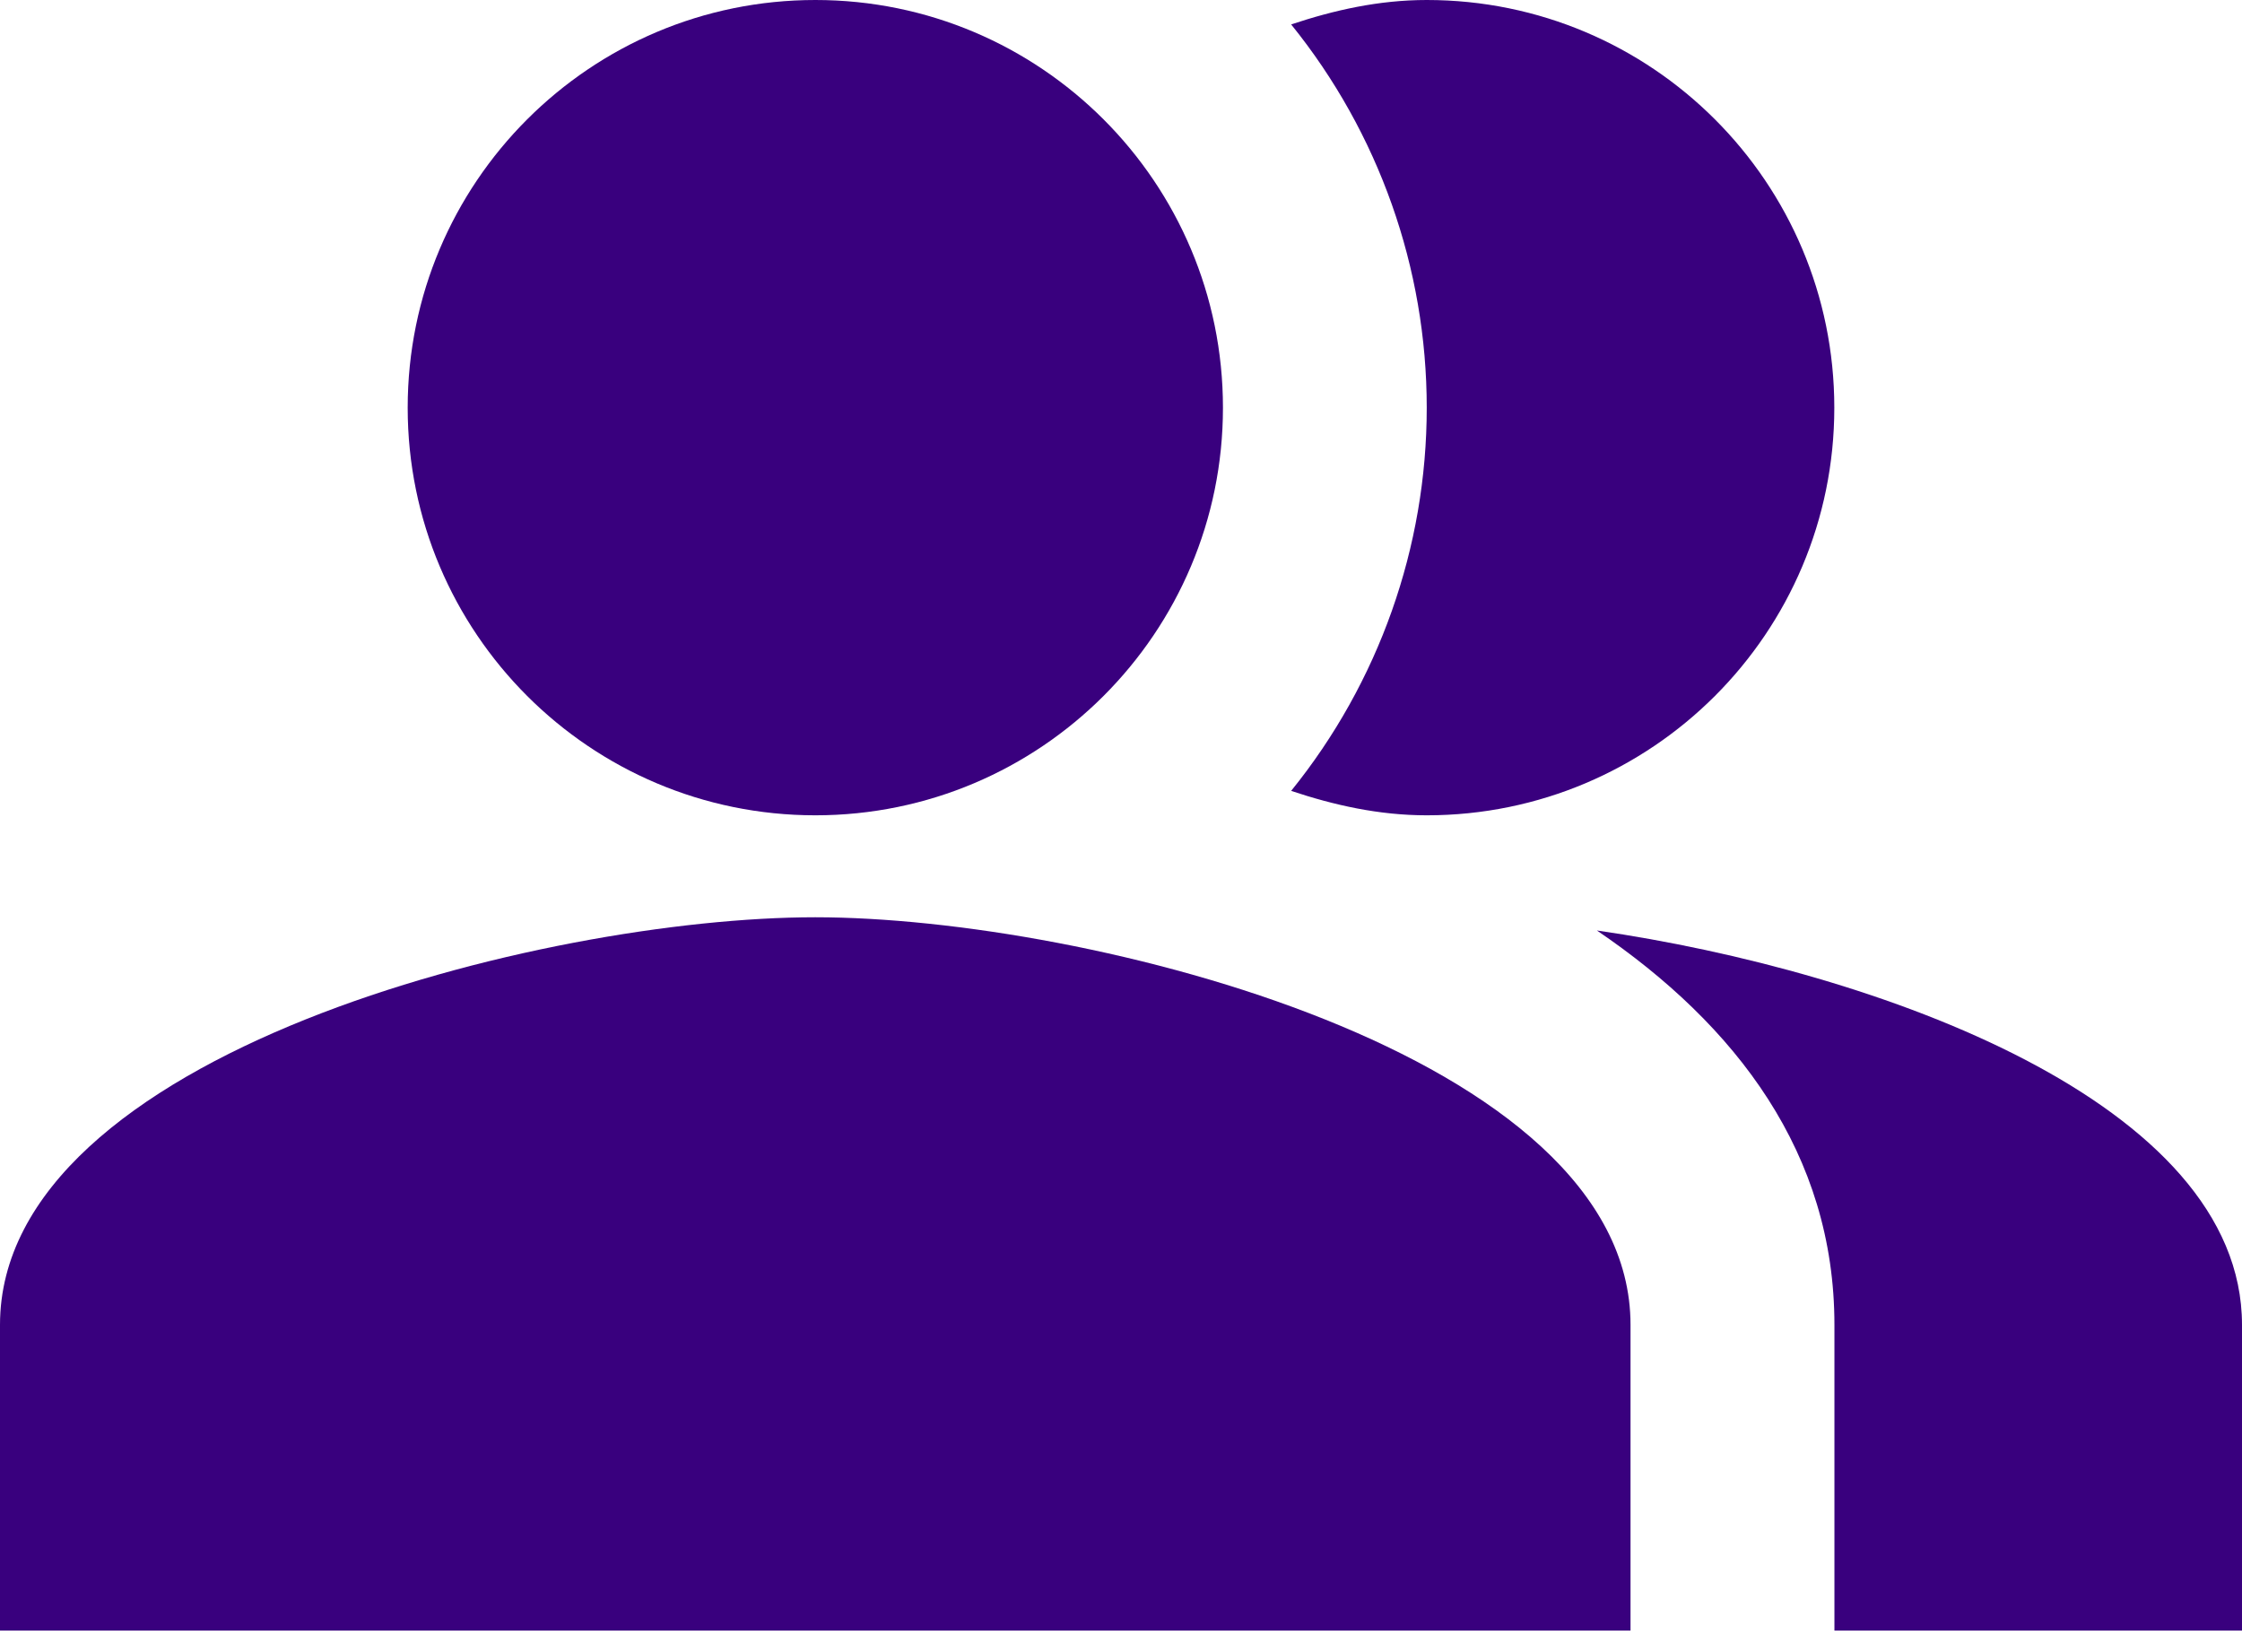 <svg width="19" height="14" viewBox="0 0 19 14" fill="none" xmlns="http://www.w3.org/2000/svg">
<path fill-rule="evenodd" clip-rule="evenodd" d="M13.533 7.885C14.716 8.688 15.546 9.776 15.546 11.227V13.818H19V11.227C19 9.344 15.917 8.23 13.533 7.885Z" fill="#39007E"/>
<path d="M6.91 6.909C8.818 6.909 10.364 5.362 10.364 3.455C10.364 1.547 8.818 0 6.91 0C5.002 0 3.455 1.547 3.455 3.455C3.455 5.362 5.002 6.909 6.91 6.909Z" fill="#39007E"/>
<path fill-rule="evenodd" clip-rule="evenodd" d="M12.091 6.909C13.999 6.909 15.545 5.363 15.545 3.455C15.545 1.546 13.999 0 12.091 0C11.685 0 11.305 0.086 10.942 0.207C11.685 1.126 12.091 2.273 12.091 3.455C12.091 4.637 11.685 5.783 10.942 6.702C11.305 6.823 11.685 6.909 12.091 6.909ZM6.909 7.773C4.603 7.773 0 8.93 0 11.227V13.818H13.818V11.227C13.818 8.93 9.215 7.773 6.909 7.773Z" fill="#39007E"/>
</svg>
